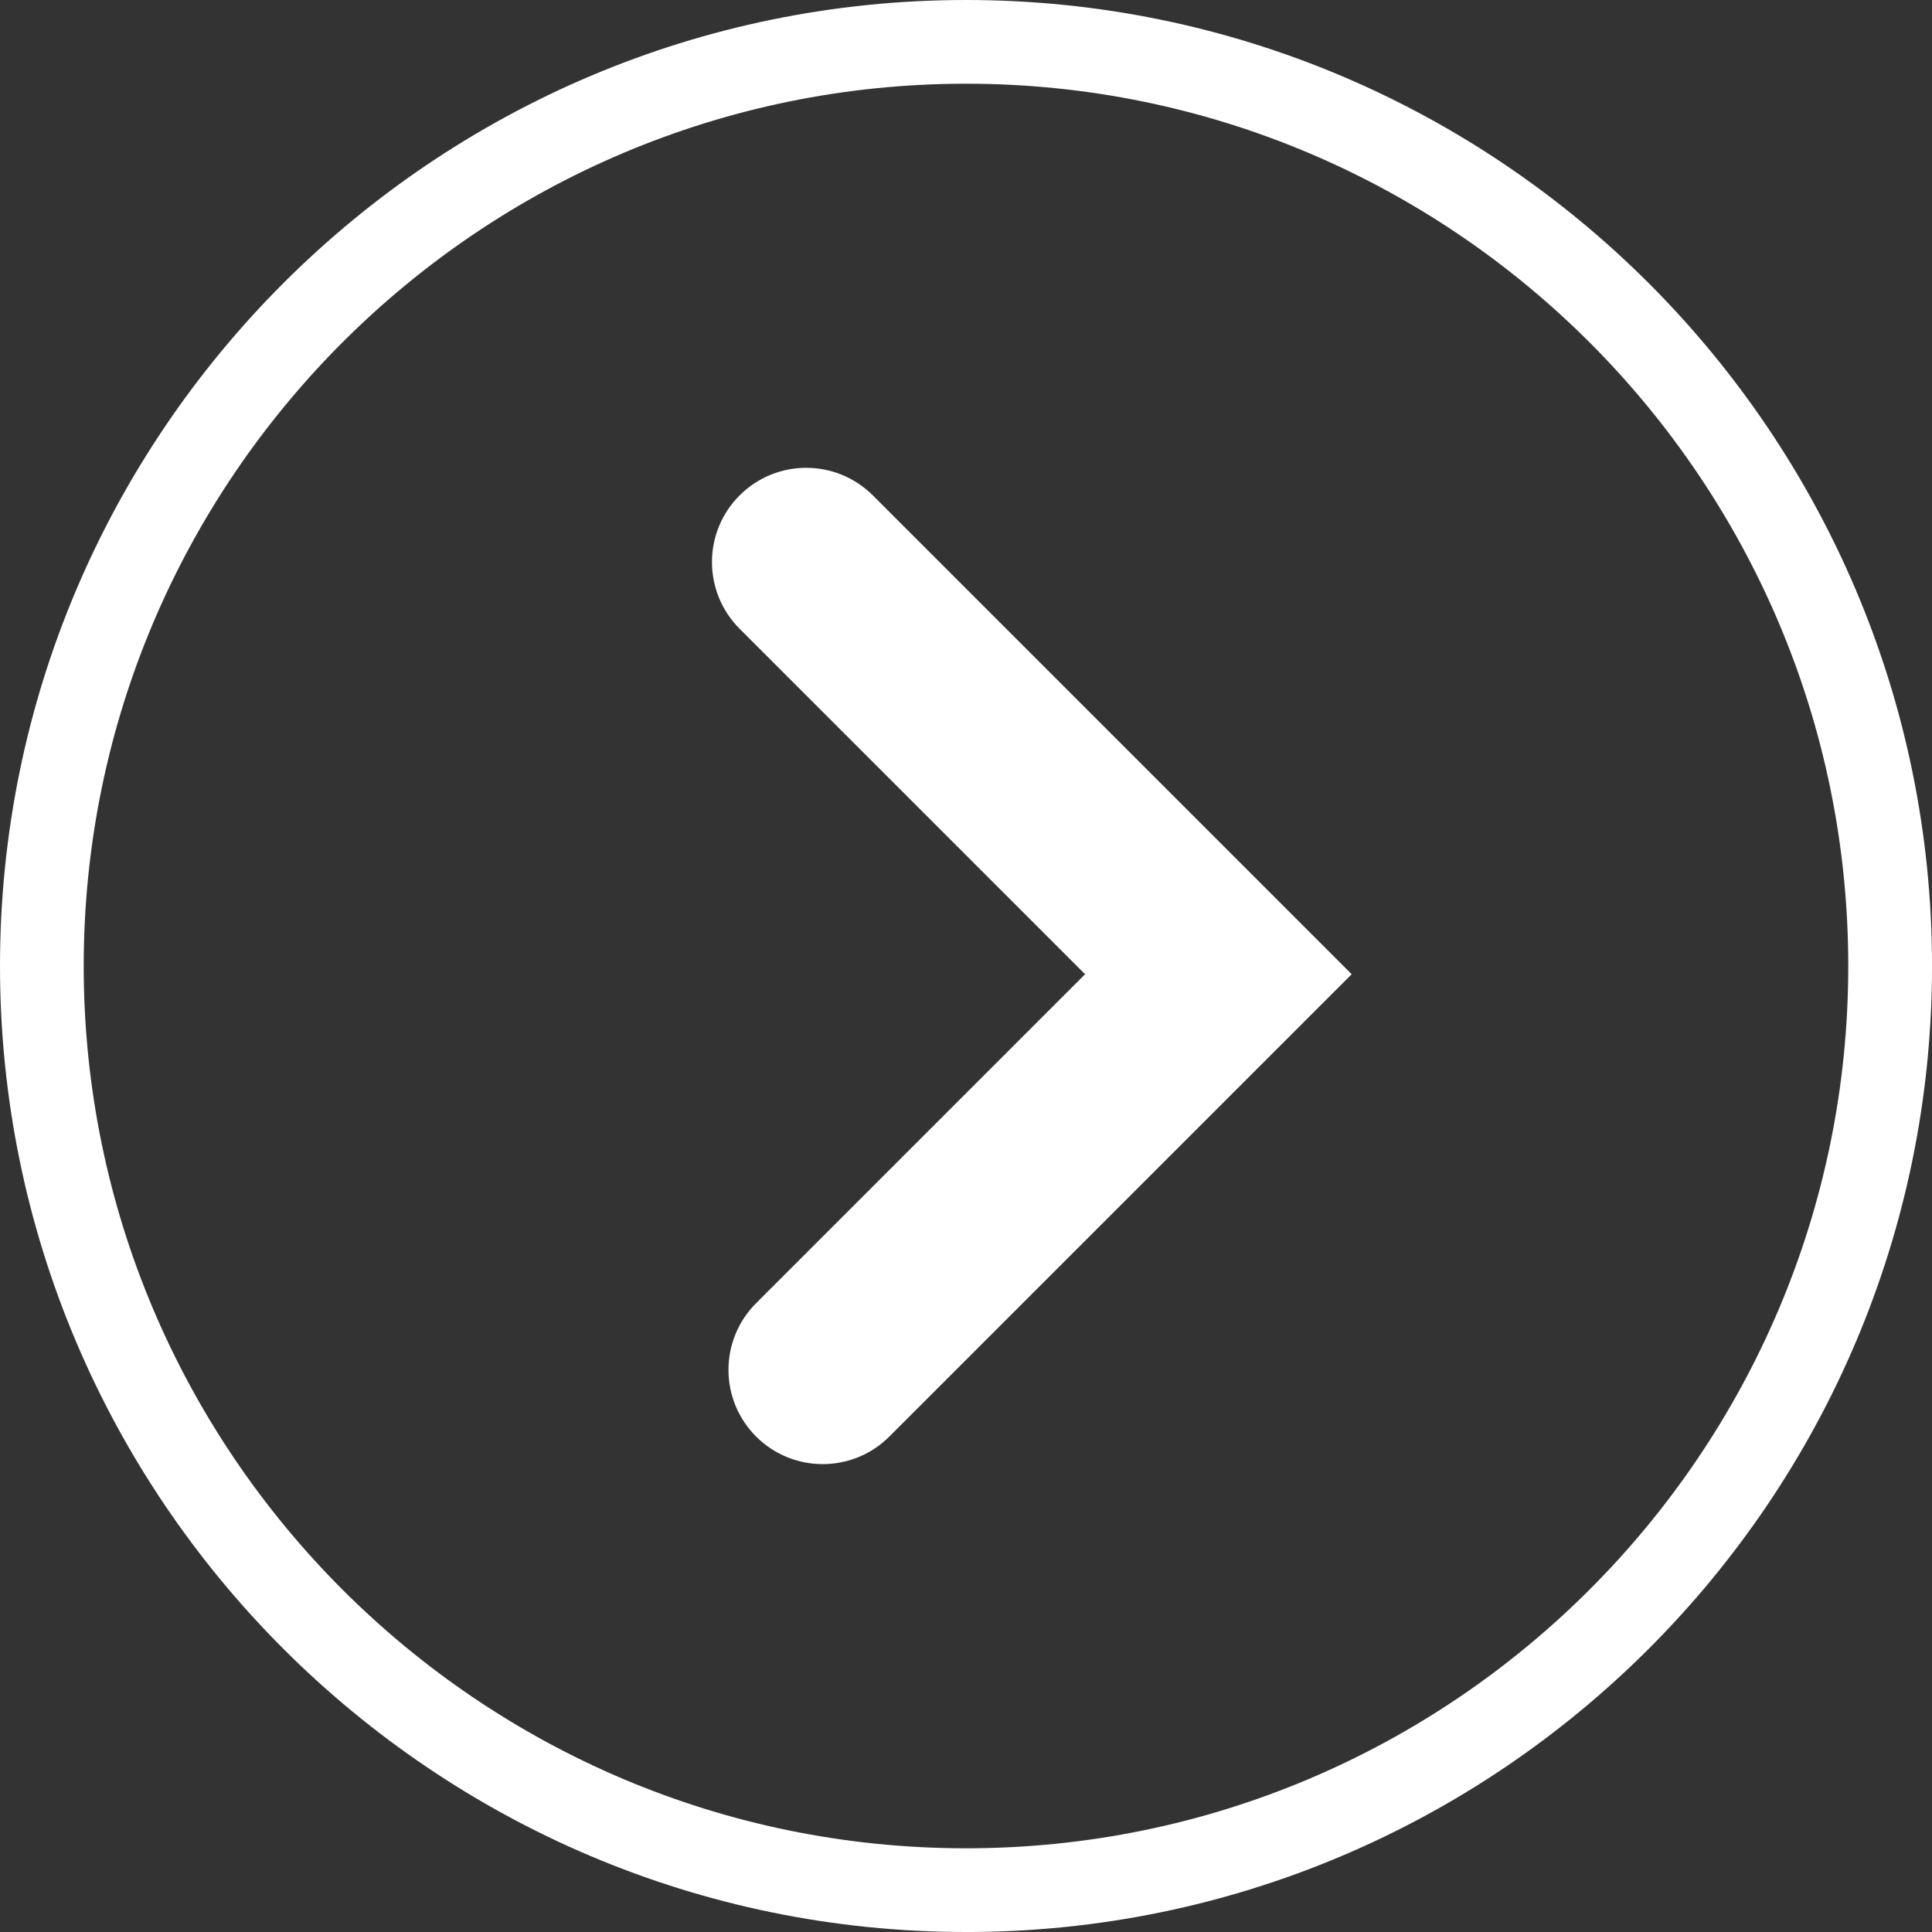 <?xml version="1.0" encoding="UTF-8"?><svg id="Capa_2" xmlns="http://www.w3.org/2000/svg" viewBox="0 0 725.88 725.88"><rect x="0" y="0" width="725.88" height="725.88" fill="#333333" stroke="none"/><defs><style>.cls-1{fill:#fff;}</style></defs><g id="Capa_1-2"><path class="cls-1" d="M362.96,725.88C162.83,725.88,0,563.05,0,362.93S162.83,0,362.96,0s362.93,162.8,362.93,362.93-162.8,362.96-362.93,362.96ZM362.96,31.45C180.16,31.45,31.45,180.16,31.45,362.93s148.7,331.5,331.5,331.5,331.47-148.7,331.47-331.5S545.72,31.45,362.96,31.45Z"/><path class="cls-1" d="M284.07,539.72h0c-13.83-13.83-13.83-36.25,0-50.08l123.61-123.61-129.81-129.81c-13.83-13.83-13.83-36.25,0-50.08h0c13.83-13.83,36.25-13.83,50.08,0l179.9,179.89-173.7,173.69c-13.83,13.83-36.25,13.83-50.08,0Z"/></g></svg>